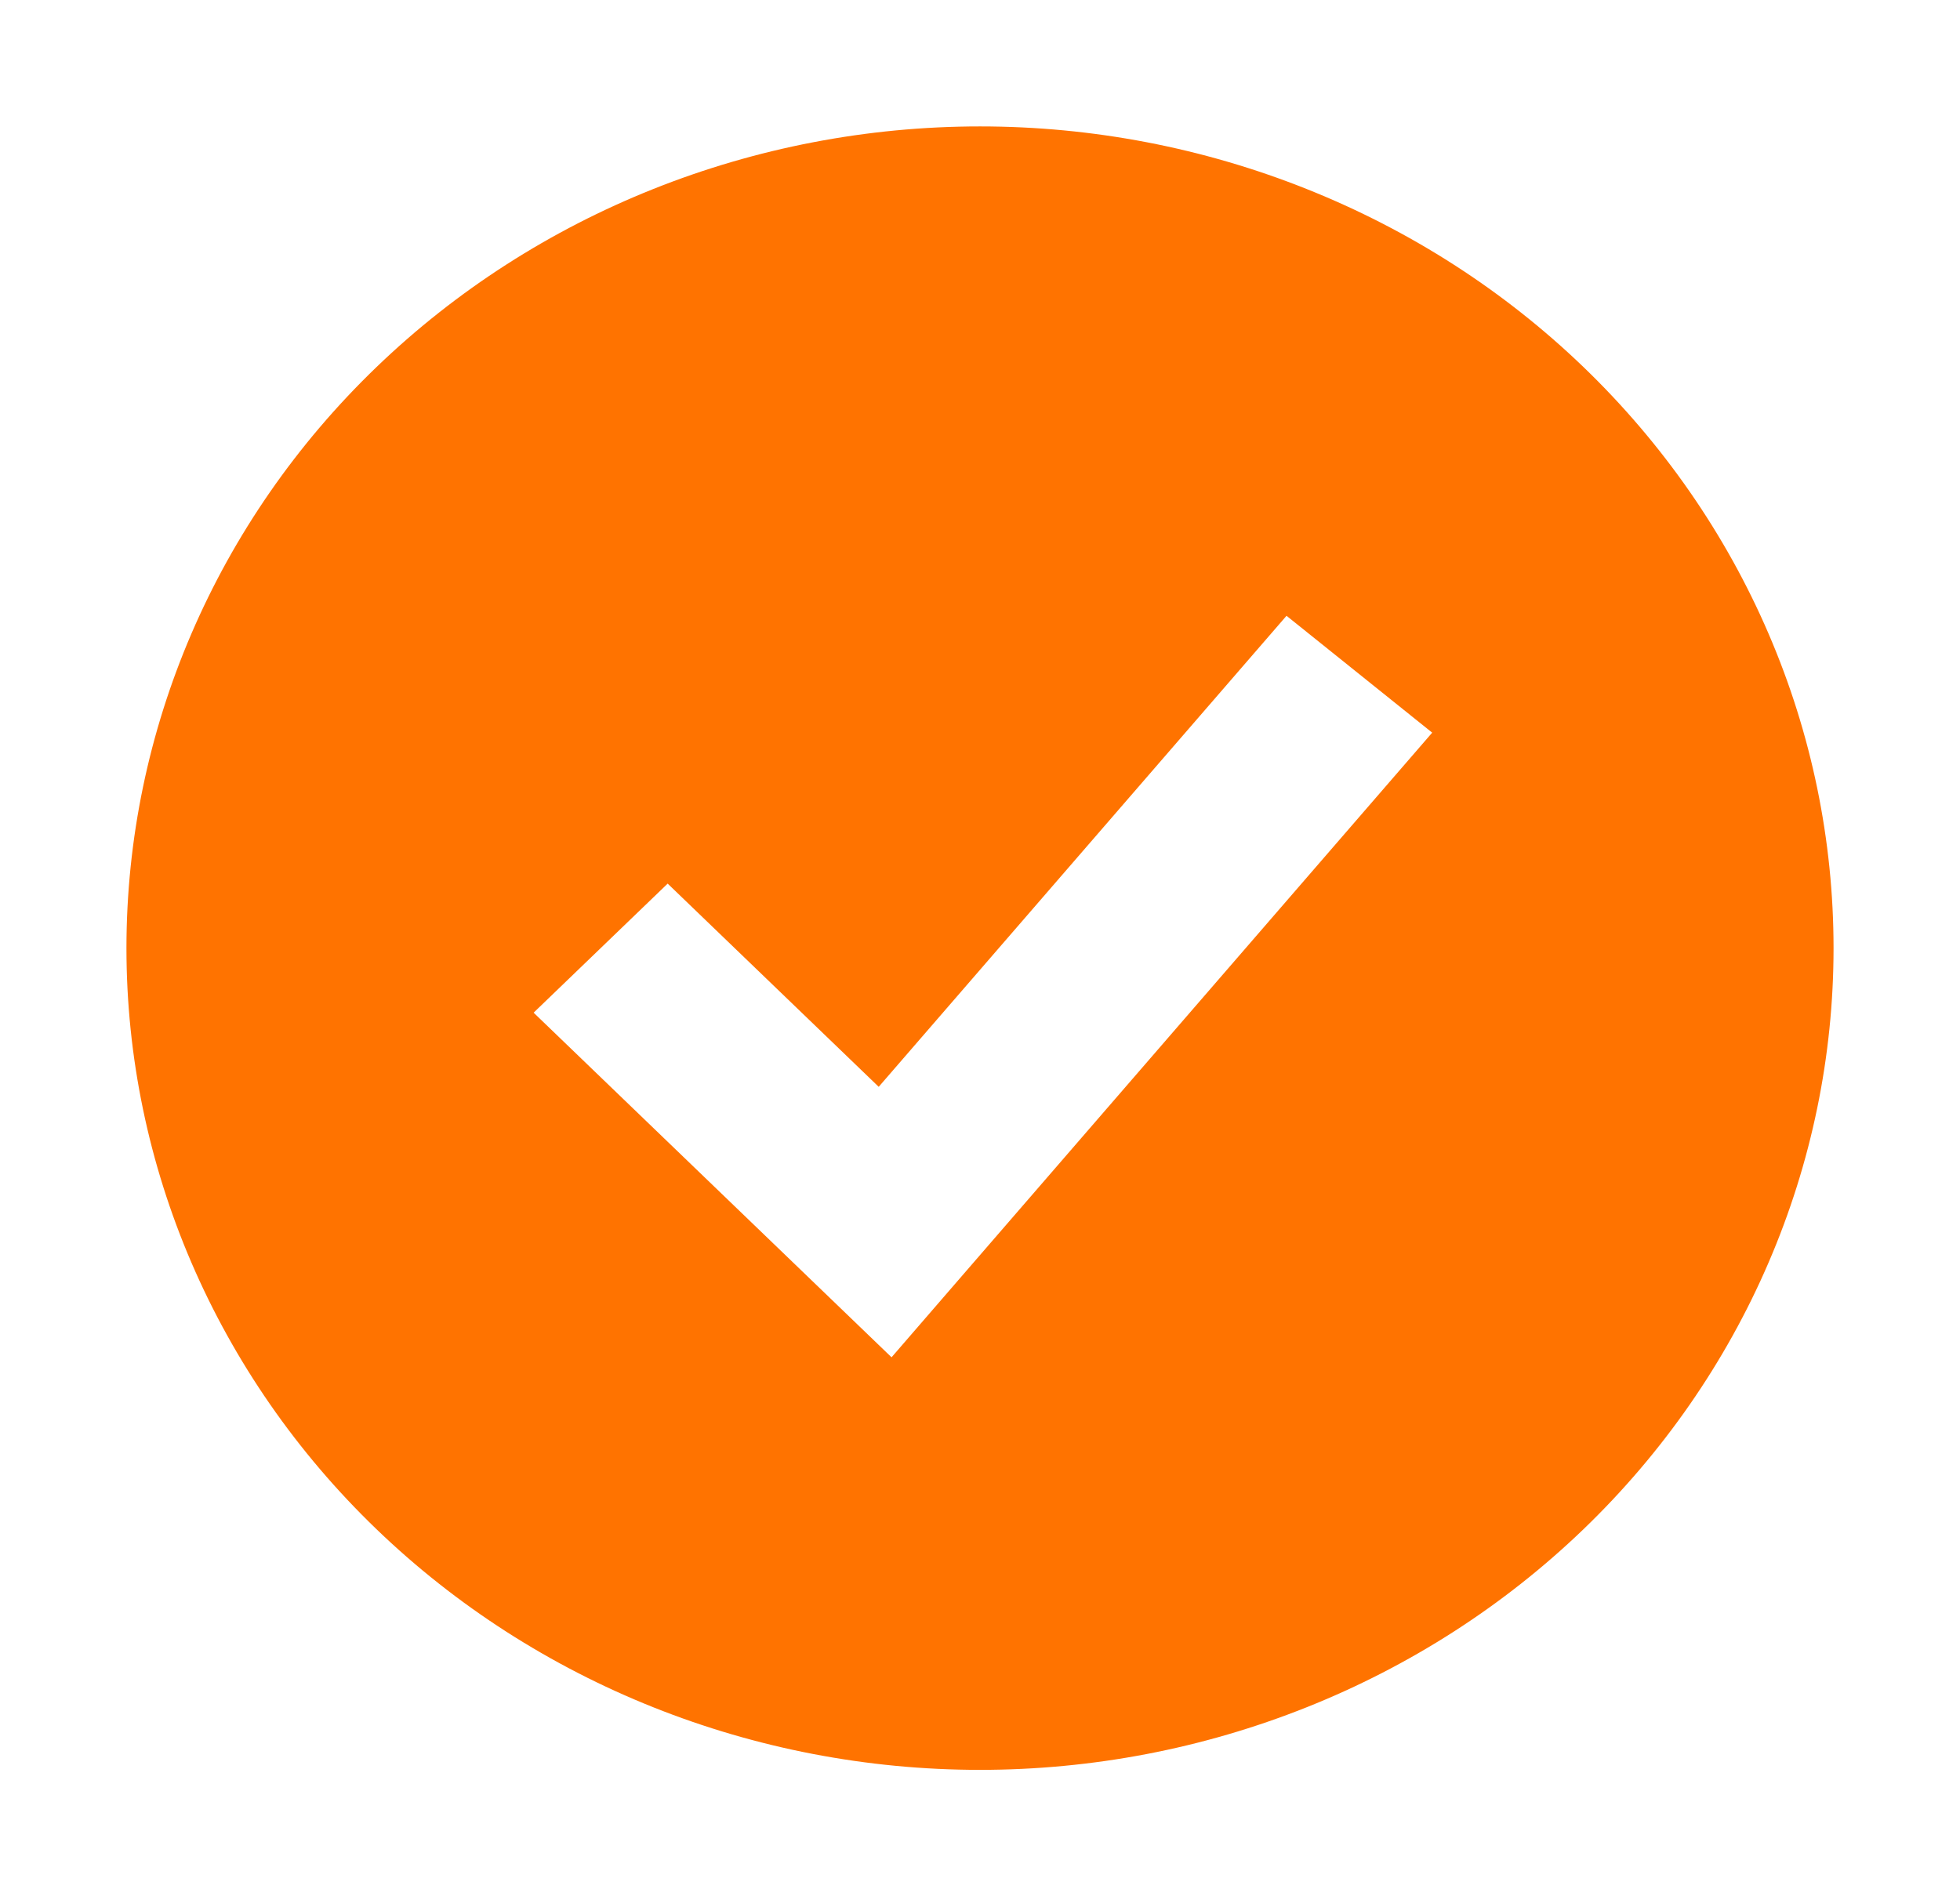 <svg width="31" height="30" viewBox="0 0 31 30" fill="none" xmlns="http://www.w3.org/2000/svg">
<path fill-rule="evenodd" clip-rule="evenodd" d="M15.5 28C17.273 28 19.028 27.664 20.666 27.01C22.304 26.357 23.792 25.399 25.046 24.192C26.299 22.985 27.294 21.552 27.972 19.975C28.651 18.398 29 16.707 29 15C29 13.293 28.651 11.602 27.972 10.025C27.294 8.448 26.299 7.015 25.046 5.808C23.792 4.6 22.304 3.643 20.666 2.99C19.028 2.336 17.273 2 15.5 2C11.92 2 8.486 3.37 5.954 5.808C3.422 8.246 2 11.552 2 15C2 18.448 3.422 21.754 5.954 24.192C8.486 26.63 11.92 28 15.5 28ZM15.152 20.258L22.652 11.591L20.348 9.742L13.898 17.194L10.56 13.979L8.44 16.021L12.94 20.355L14.101 21.473L15.152 20.258Z" fill="#FF7300"/>
</svg>
